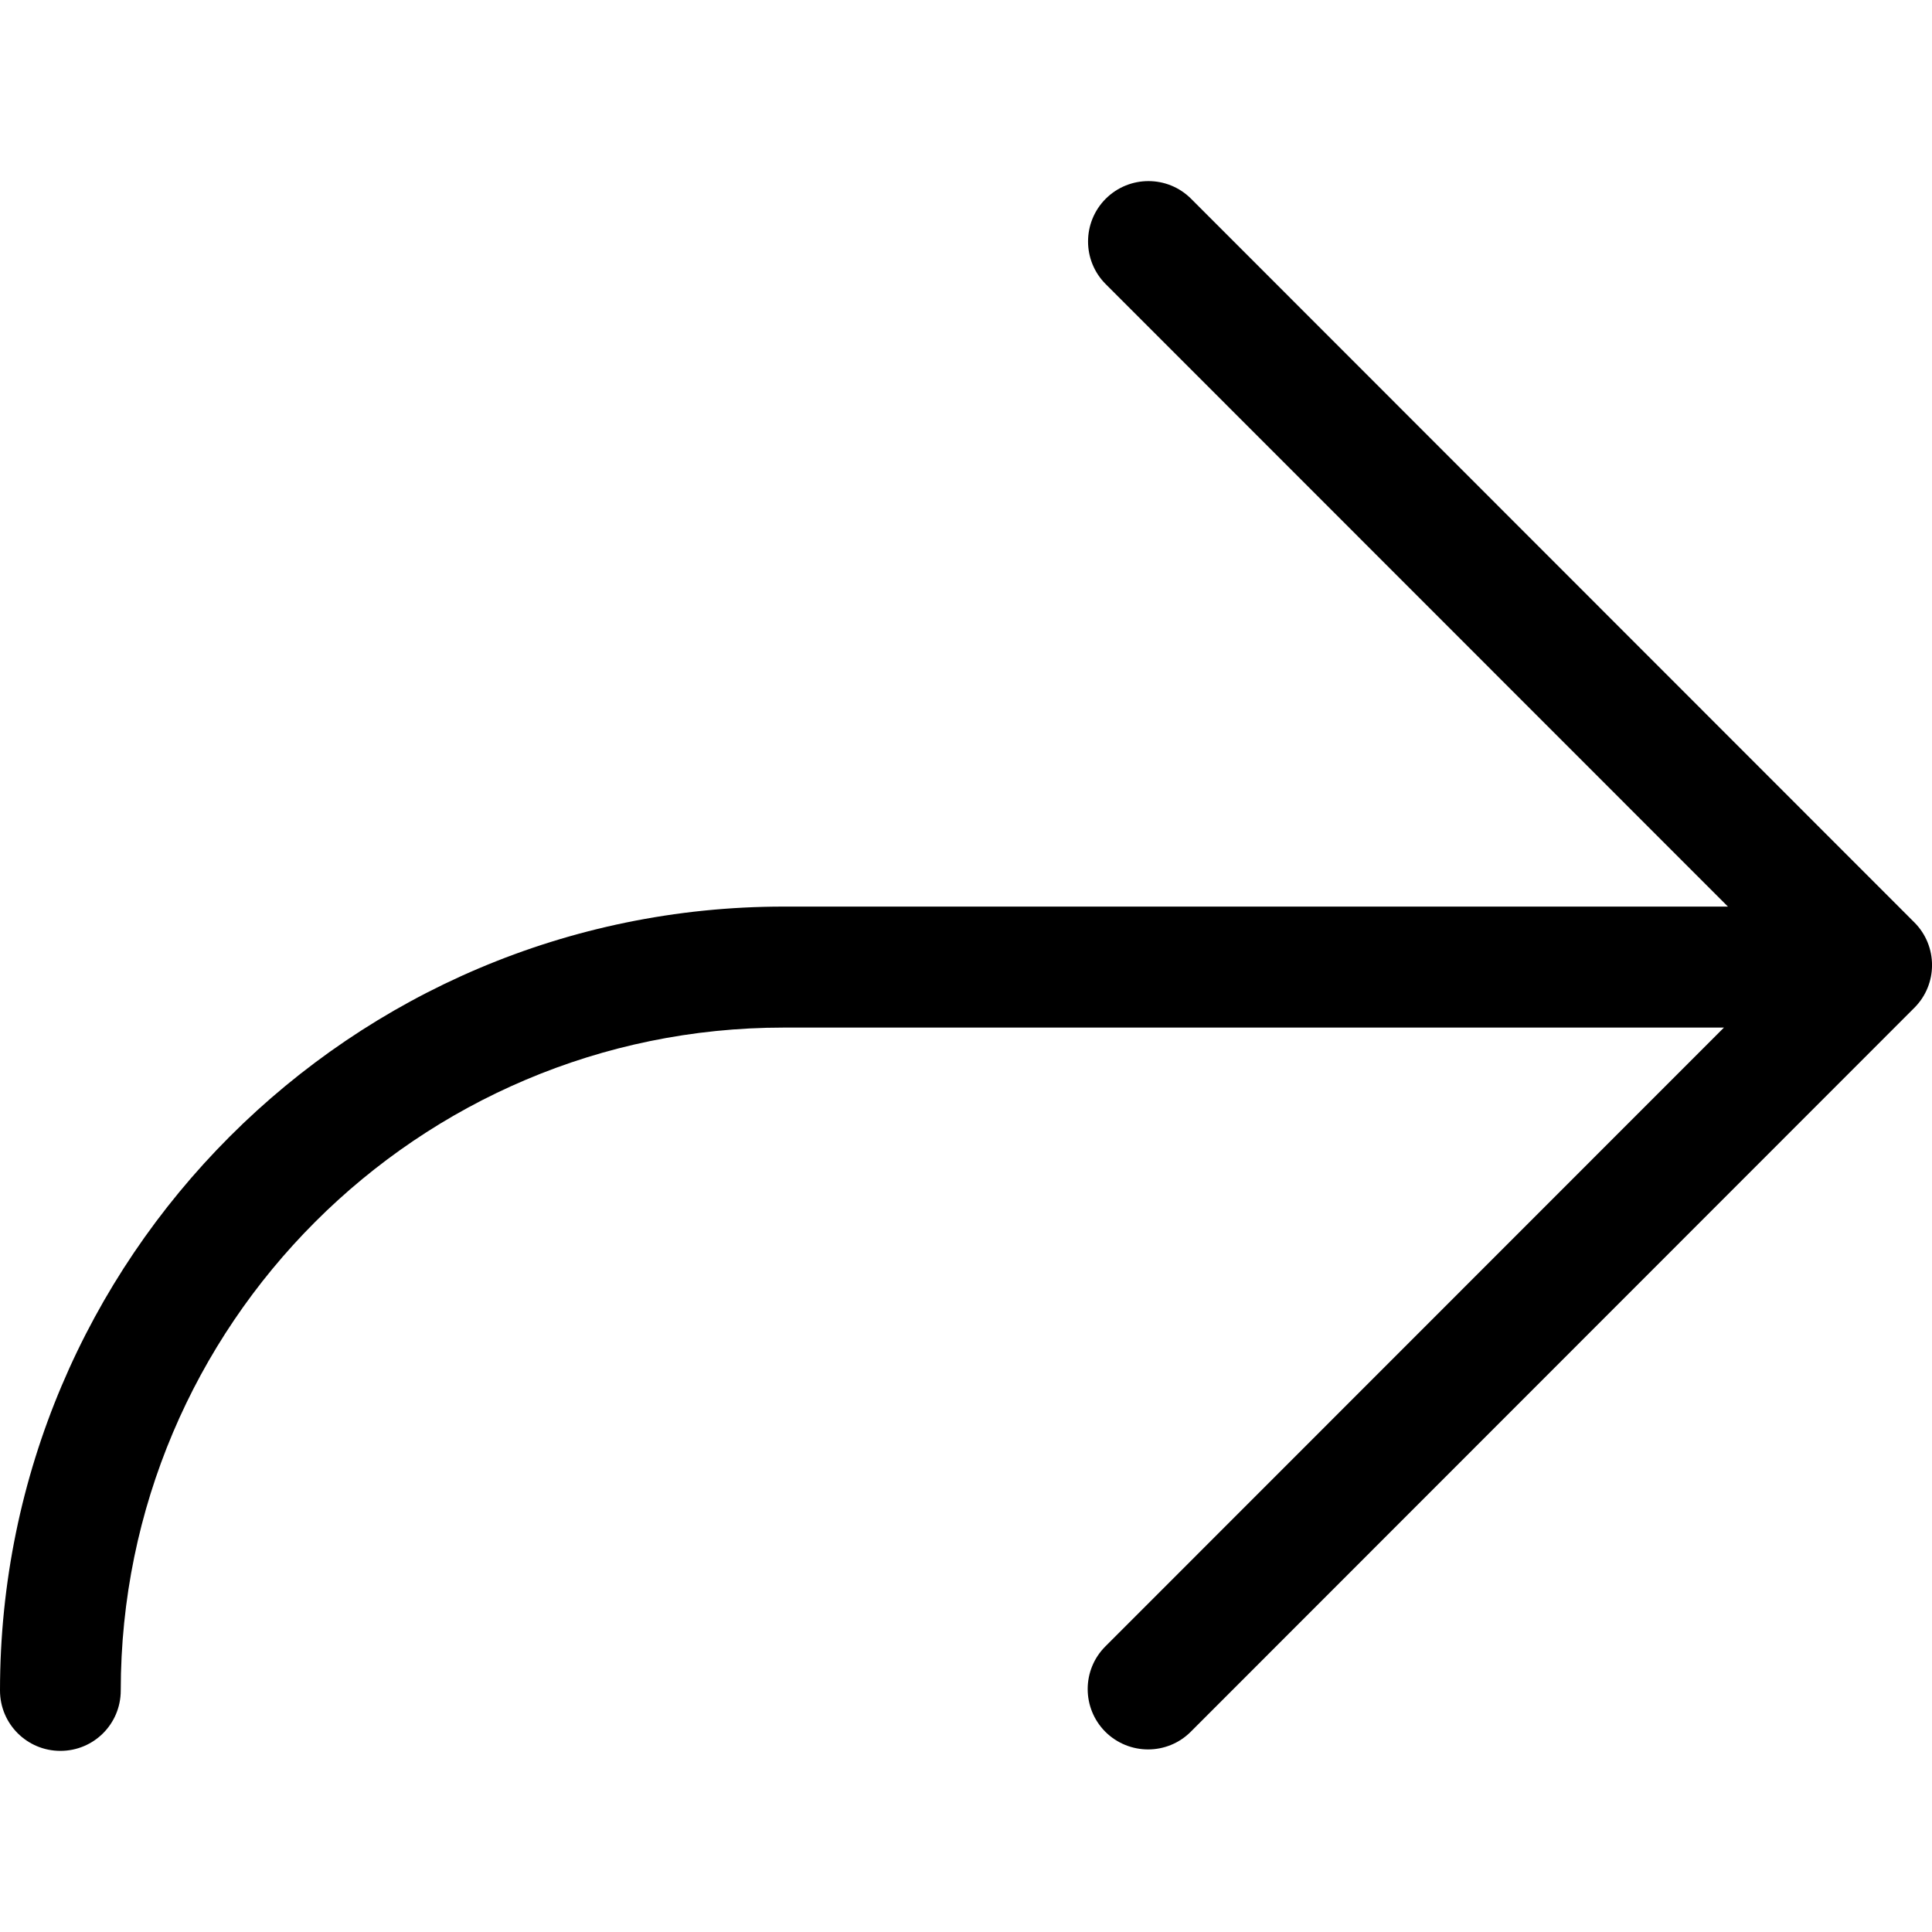 <svg width="16" height="16" viewBox="0 0 16 16" xmlns="http://www.w3.org/2000/svg"><title>navigation/enter_16</title><path d="M15.854 7.639L9.864 1.646c-.195-.195-.511-.195-.707 0-.195.196-.195.512 0 .707l5.153 5.155-7.821 0C2.911 7.509 0 10.421 0 14 0 14.277.224 14.5.5 14.5c.277 0 .5-.223.5-.5 0-3.027 2.462-5.49 5.489-5.49l7.788 0-5.123 5.125c-.195.195-.195.511 0 .707.098.097.226.146.354.146.128 0 .256-.049.353-.146l5.993-5.996c.195-.195.195-.512 0-.707" fill="#000" fill-rule="evenodd"/></svg>